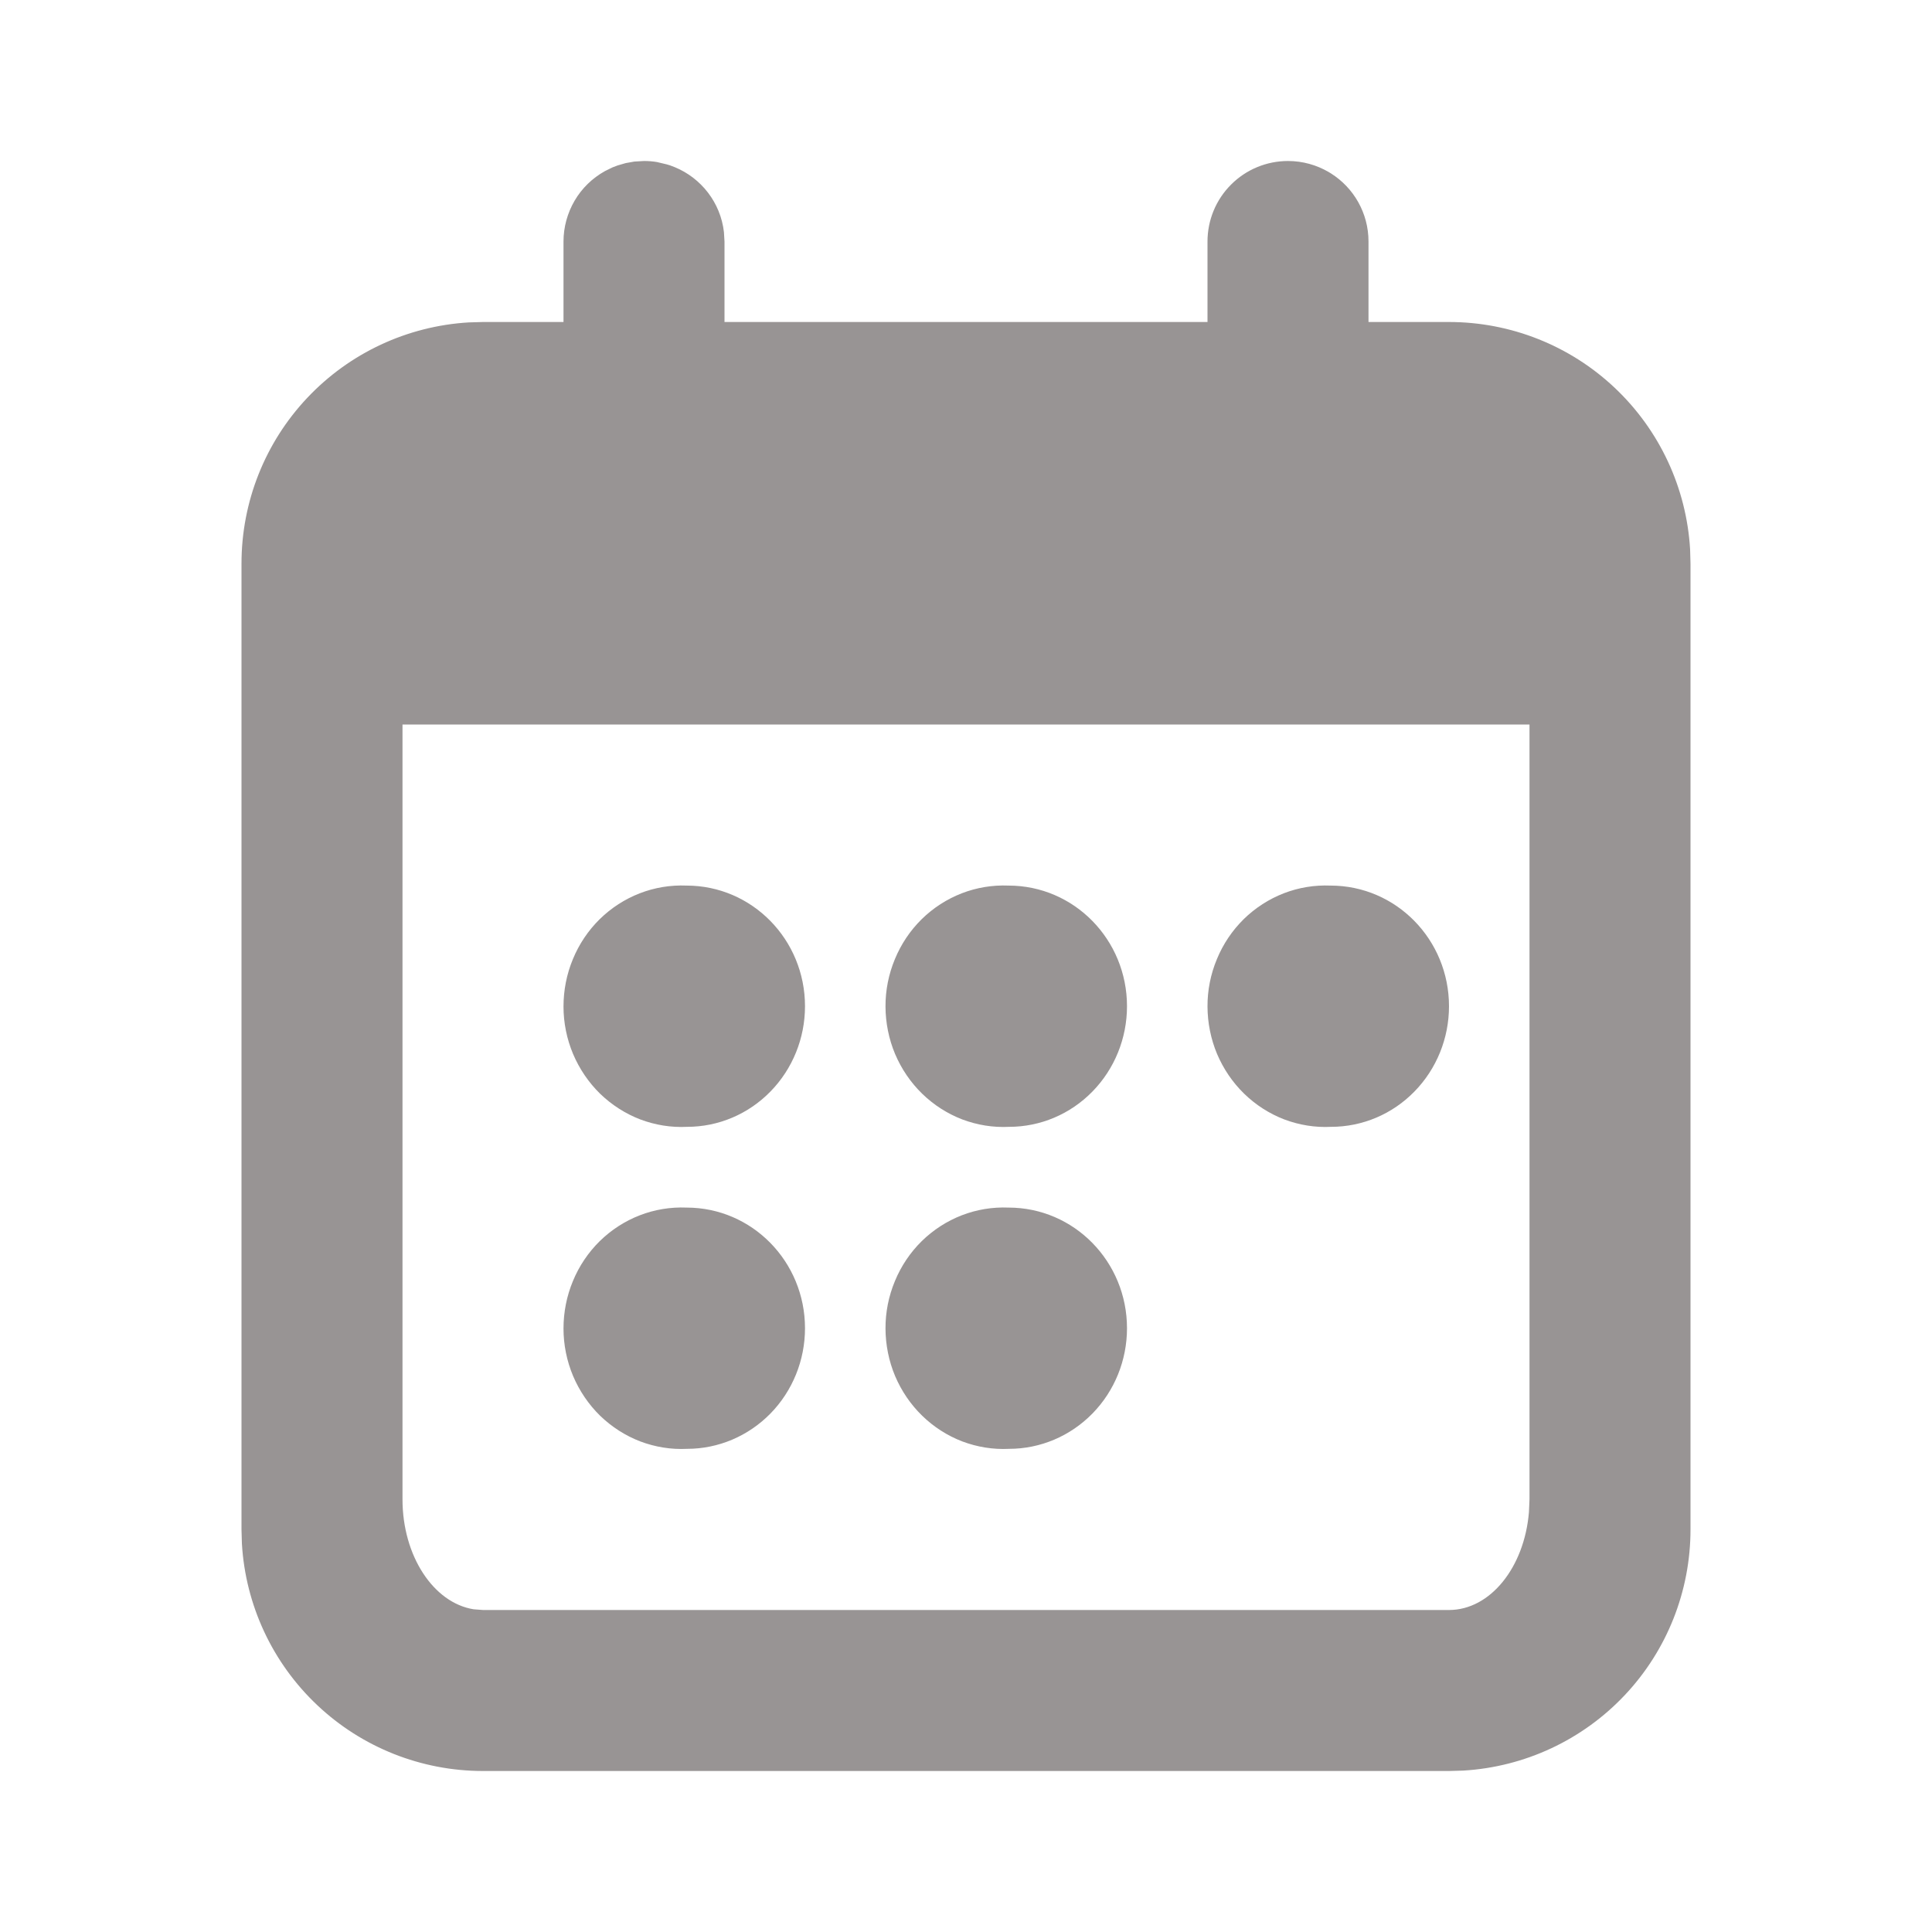 <svg width="24" height="24" viewBox="0 0 24 24" fill="none" xmlns="http://www.w3.org/2000/svg">
<g clip-path="url(#clip0_37_39856)">
<path d="M16 2C16.183 2 16.355 2.05 16.502 2.135L16.535 2.155C16.815 2.332 17 2.645 17 3V4H18C18.765 4 19.502 4.292 20.058 4.817C20.615 5.342 20.95 6.06 20.995 6.824L21 7V19C21 19.765 20.708 20.502 20.183 21.058C19.658 21.615 18.94 21.95 18.176 21.995L18 22H6C5.235 22 4.498 21.708 3.942 21.183C3.385 20.658 3.05 19.94 3.005 19.176L3 19V7C3 6.235 3.292 5.498 3.817 4.942C4.342 4.385 5.06 4.05 5.824 4.005L6 4H7V3C7 2.822 7.048 2.647 7.138 2.493C7.228 2.339 7.358 2.213 7.514 2.126L7.607 2.08L7.673 2.055L7.773 2.026L7.88 2.007L8 2C8.055 2 8.109 2.004 8.161 2.013L8.283 2.042L8.323 2.054L8.383 2.077C8.711 2.212 8.951 2.517 8.993 2.883L9 3V4H15V3C15 2.735 15.105 2.48 15.293 2.293C15.48 2.105 15.735 2 16 2ZM19 9H5V18.625C5 19.33 5.386 19.911 5.883 19.991L6 20H18C18.513 20 18.936 19.47 18.993 18.785L19 18.625V9Z" fill="#989494"/>
<path d="M10 12.5C10 12.897 9.846 13.278 9.571 13.559C9.296 13.841 8.924 13.998 8.535 13.998C8.337 14.008 8.14 13.976 7.954 13.906C7.769 13.835 7.599 13.726 7.455 13.587C7.312 13.447 7.198 13.279 7.119 13.093C7.041 12.907 7 12.706 7 12.504C7 12.301 7.039 12.101 7.117 11.914C7.194 11.727 7.307 11.559 7.45 11.418C7.593 11.278 7.762 11.169 7.947 11.097C8.133 11.025 8.33 10.993 8.528 11.001C9.344 11.001 10 11.673 10 12.5Z" fill="#989494"/>
<path d="M10 16.5C10 16.897 9.846 17.278 9.571 17.559C9.296 17.84 8.924 17.998 8.535 17.998C8.337 18.008 8.14 17.976 7.954 17.906C7.769 17.835 7.599 17.726 7.455 17.587C7.312 17.447 7.198 17.279 7.119 17.093C7.041 16.907 7 16.706 7 16.504C7 16.301 7.039 16.101 7.117 15.914C7.194 15.727 7.307 15.559 7.45 15.418C7.593 15.278 7.762 15.169 7.947 15.097C8.133 15.025 8.33 14.993 8.528 15.001C9.344 15.001 10 15.673 10 16.5Z" fill="#989494"/>
<path d="M14 16.5C14 16.897 13.846 17.278 13.571 17.559C13.296 17.84 12.924 17.998 12.535 17.998C12.337 18.008 12.14 17.976 11.954 17.906C11.769 17.835 11.599 17.726 11.456 17.587C11.312 17.447 11.198 17.279 11.119 17.093C11.041 16.907 11.001 16.706 11 16.504C10.999 16.301 11.039 16.101 11.117 15.914C11.194 15.727 11.307 15.559 11.45 15.418C11.593 15.278 11.762 15.169 11.947 15.097C12.133 15.025 12.33 14.993 12.528 15.001C13.344 15.001 14 15.673 14 16.5Z" fill="#989494"/>
<path d="M14 12.5C14 12.897 13.846 13.278 13.571 13.559C13.296 13.841 12.924 13.998 12.535 13.998C12.337 14.008 12.14 13.976 11.954 13.906C11.769 13.835 11.599 13.726 11.456 13.587C11.312 13.447 11.198 13.279 11.119 13.093C11.041 12.907 11.001 12.706 11 12.504C10.999 12.301 11.039 12.101 11.117 11.914C11.194 11.727 11.307 11.559 11.45 11.418C11.593 11.278 11.762 11.169 11.947 11.097C12.133 11.025 12.33 10.993 12.528 11.001C13.344 11.001 14 11.673 14 12.5Z" fill="#989494"/>
<path d="M18 12.5C18 12.897 17.846 13.278 17.571 13.559C17.296 13.841 16.924 13.998 16.535 13.998C16.337 14.008 16.14 13.976 15.954 13.906C15.769 13.835 15.599 13.726 15.456 13.587C15.312 13.447 15.198 13.279 15.119 13.093C15.041 12.907 15.001 12.706 15 12.504C14.999 12.301 15.039 12.101 15.117 11.914C15.194 11.727 15.307 11.559 15.45 11.418C15.593 11.278 15.762 11.169 15.947 11.097C16.133 11.025 16.33 10.993 16.528 11.001C17.344 11.001 18 11.673 18 12.5Z" fill="#989494"/>
</g>
<defs>
<clipPath id="clip0_37_39856">
<rect width="24" height="24" fill="white"/>
</clipPath>
</defs>
</svg>
